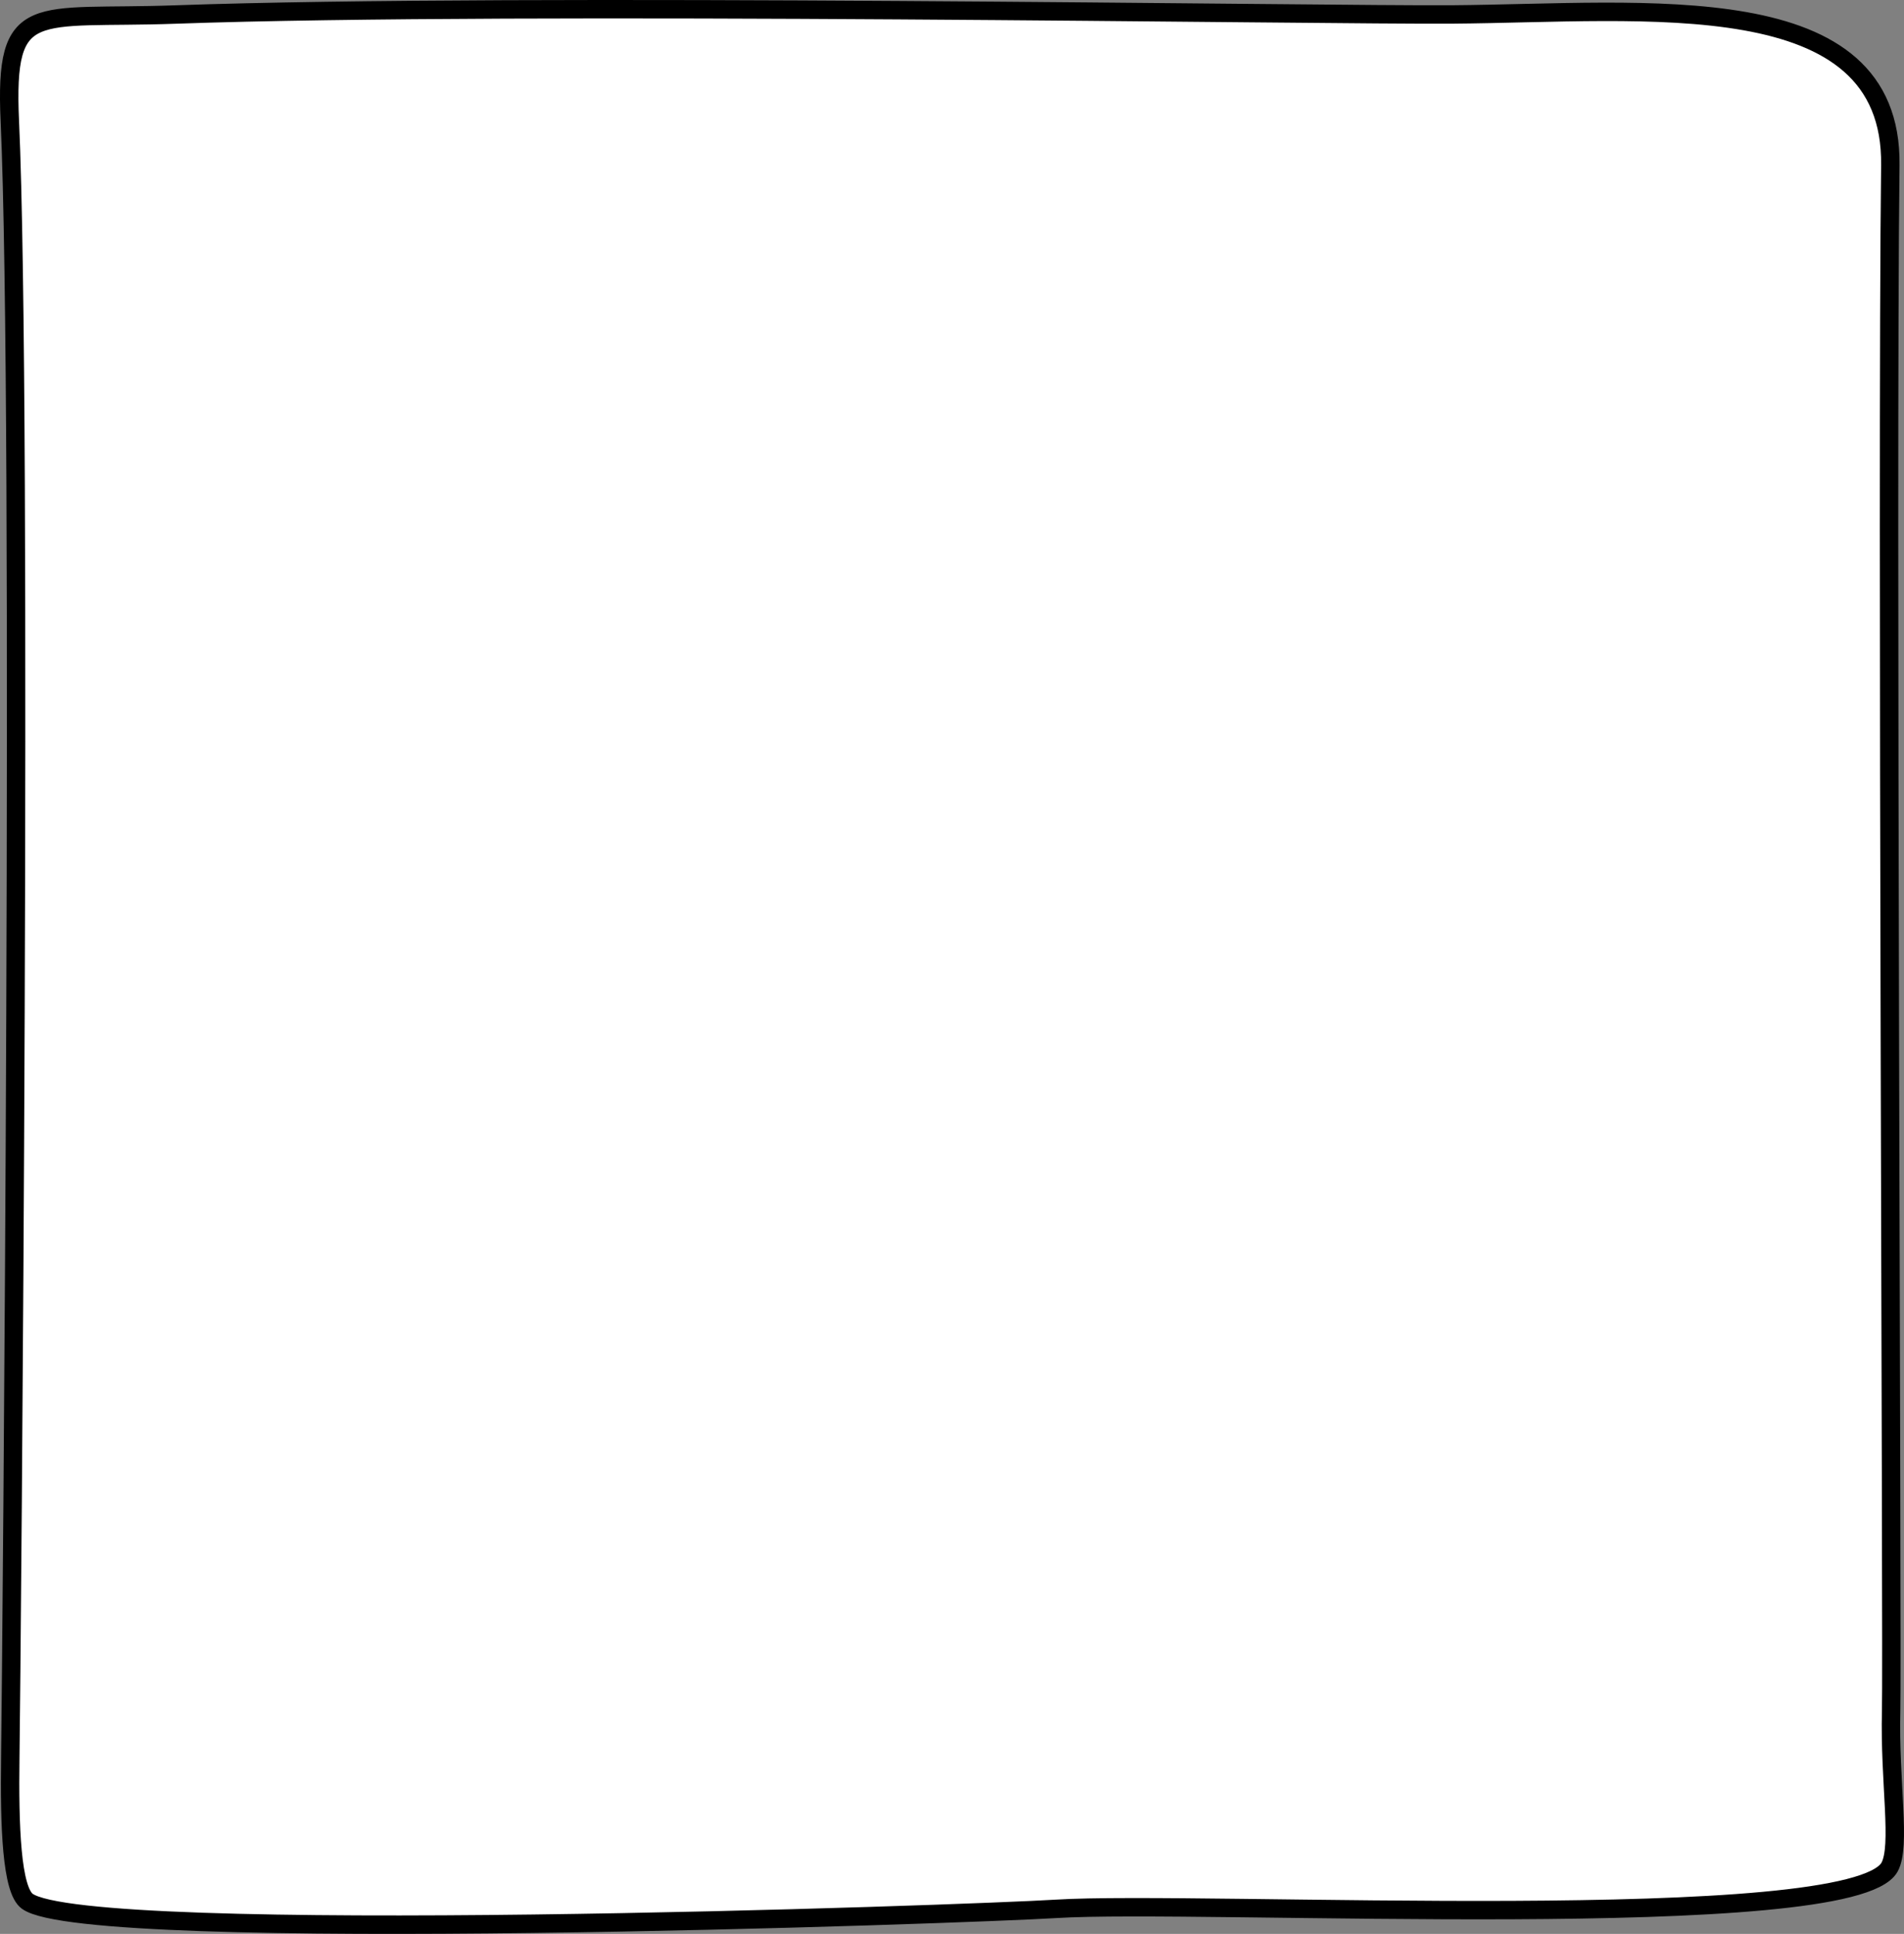 <?xml version="1.0" encoding="UTF-8"?>
<!DOCTYPE svg PUBLIC "-//W3C//DTD SVG 1.1//EN" "http://www.w3.org/Graphics/SVG/1.1/DTD/svg11.dtd">
<!-- Creator: CorelDRAW -->
<svg xmlns="http://www.w3.org/2000/svg" xml:space="preserve" width="182.298mm" height="185.13mm" version="1.1" style="shape-rendering:geometricPrecision; text-rendering:geometricPrecision; image-rendering:optimizeQuality; fill-rule:evenodd; clip-rule:evenodd"
viewBox="0 0 7120.85 7231.5"
 xmlns:xlink="http://www.w3.org/1999/xlink"
 xmlns:xodm="http://www.corel.com/coreldraw/odm/2003">
 <rect x="0" y="0" width="7120.85" height="7231.5" fill="#808080" stroke="none"/>
 <defs>
  <style type="text/css">
   <![CDATA[
    .str0 {stroke:black;stroke-width:68.9;stroke-linecap:round;stroke-linejoin:round;stroke-miterlimit:22.926}
    .fil0 {fill:white}
   ]]>
  </style>
 </defs>
 <g id="Слой_x0020_1">
  <path class="fil0 str0" d="M655.37 54.31c1305.62,-46.28 4319.13,3.24 4775.45,-0.27 727.92,-5.62 1647.28,-114.99 1638.93,563.37 -14.25,1156.77 8.42,5571.01 3.05,5780.15 -6.84,266.4 38.09,505.31 -6.08,584.5 -141.44,253.57 -2580.47,122.08 -3117.57,155.9 -319.12,20.09 -3616.29,137.56 -3846.92,-28.26 -58.81,-42.28 -67.44,-277.61 -63.78,-539.9 4.96,-355.51 47.44,-5029.39 -1.73,-6117.44 -20.69,-457.86 89.61,-379.3 618.65,-398.05z"/>
 </g>
</svg>
